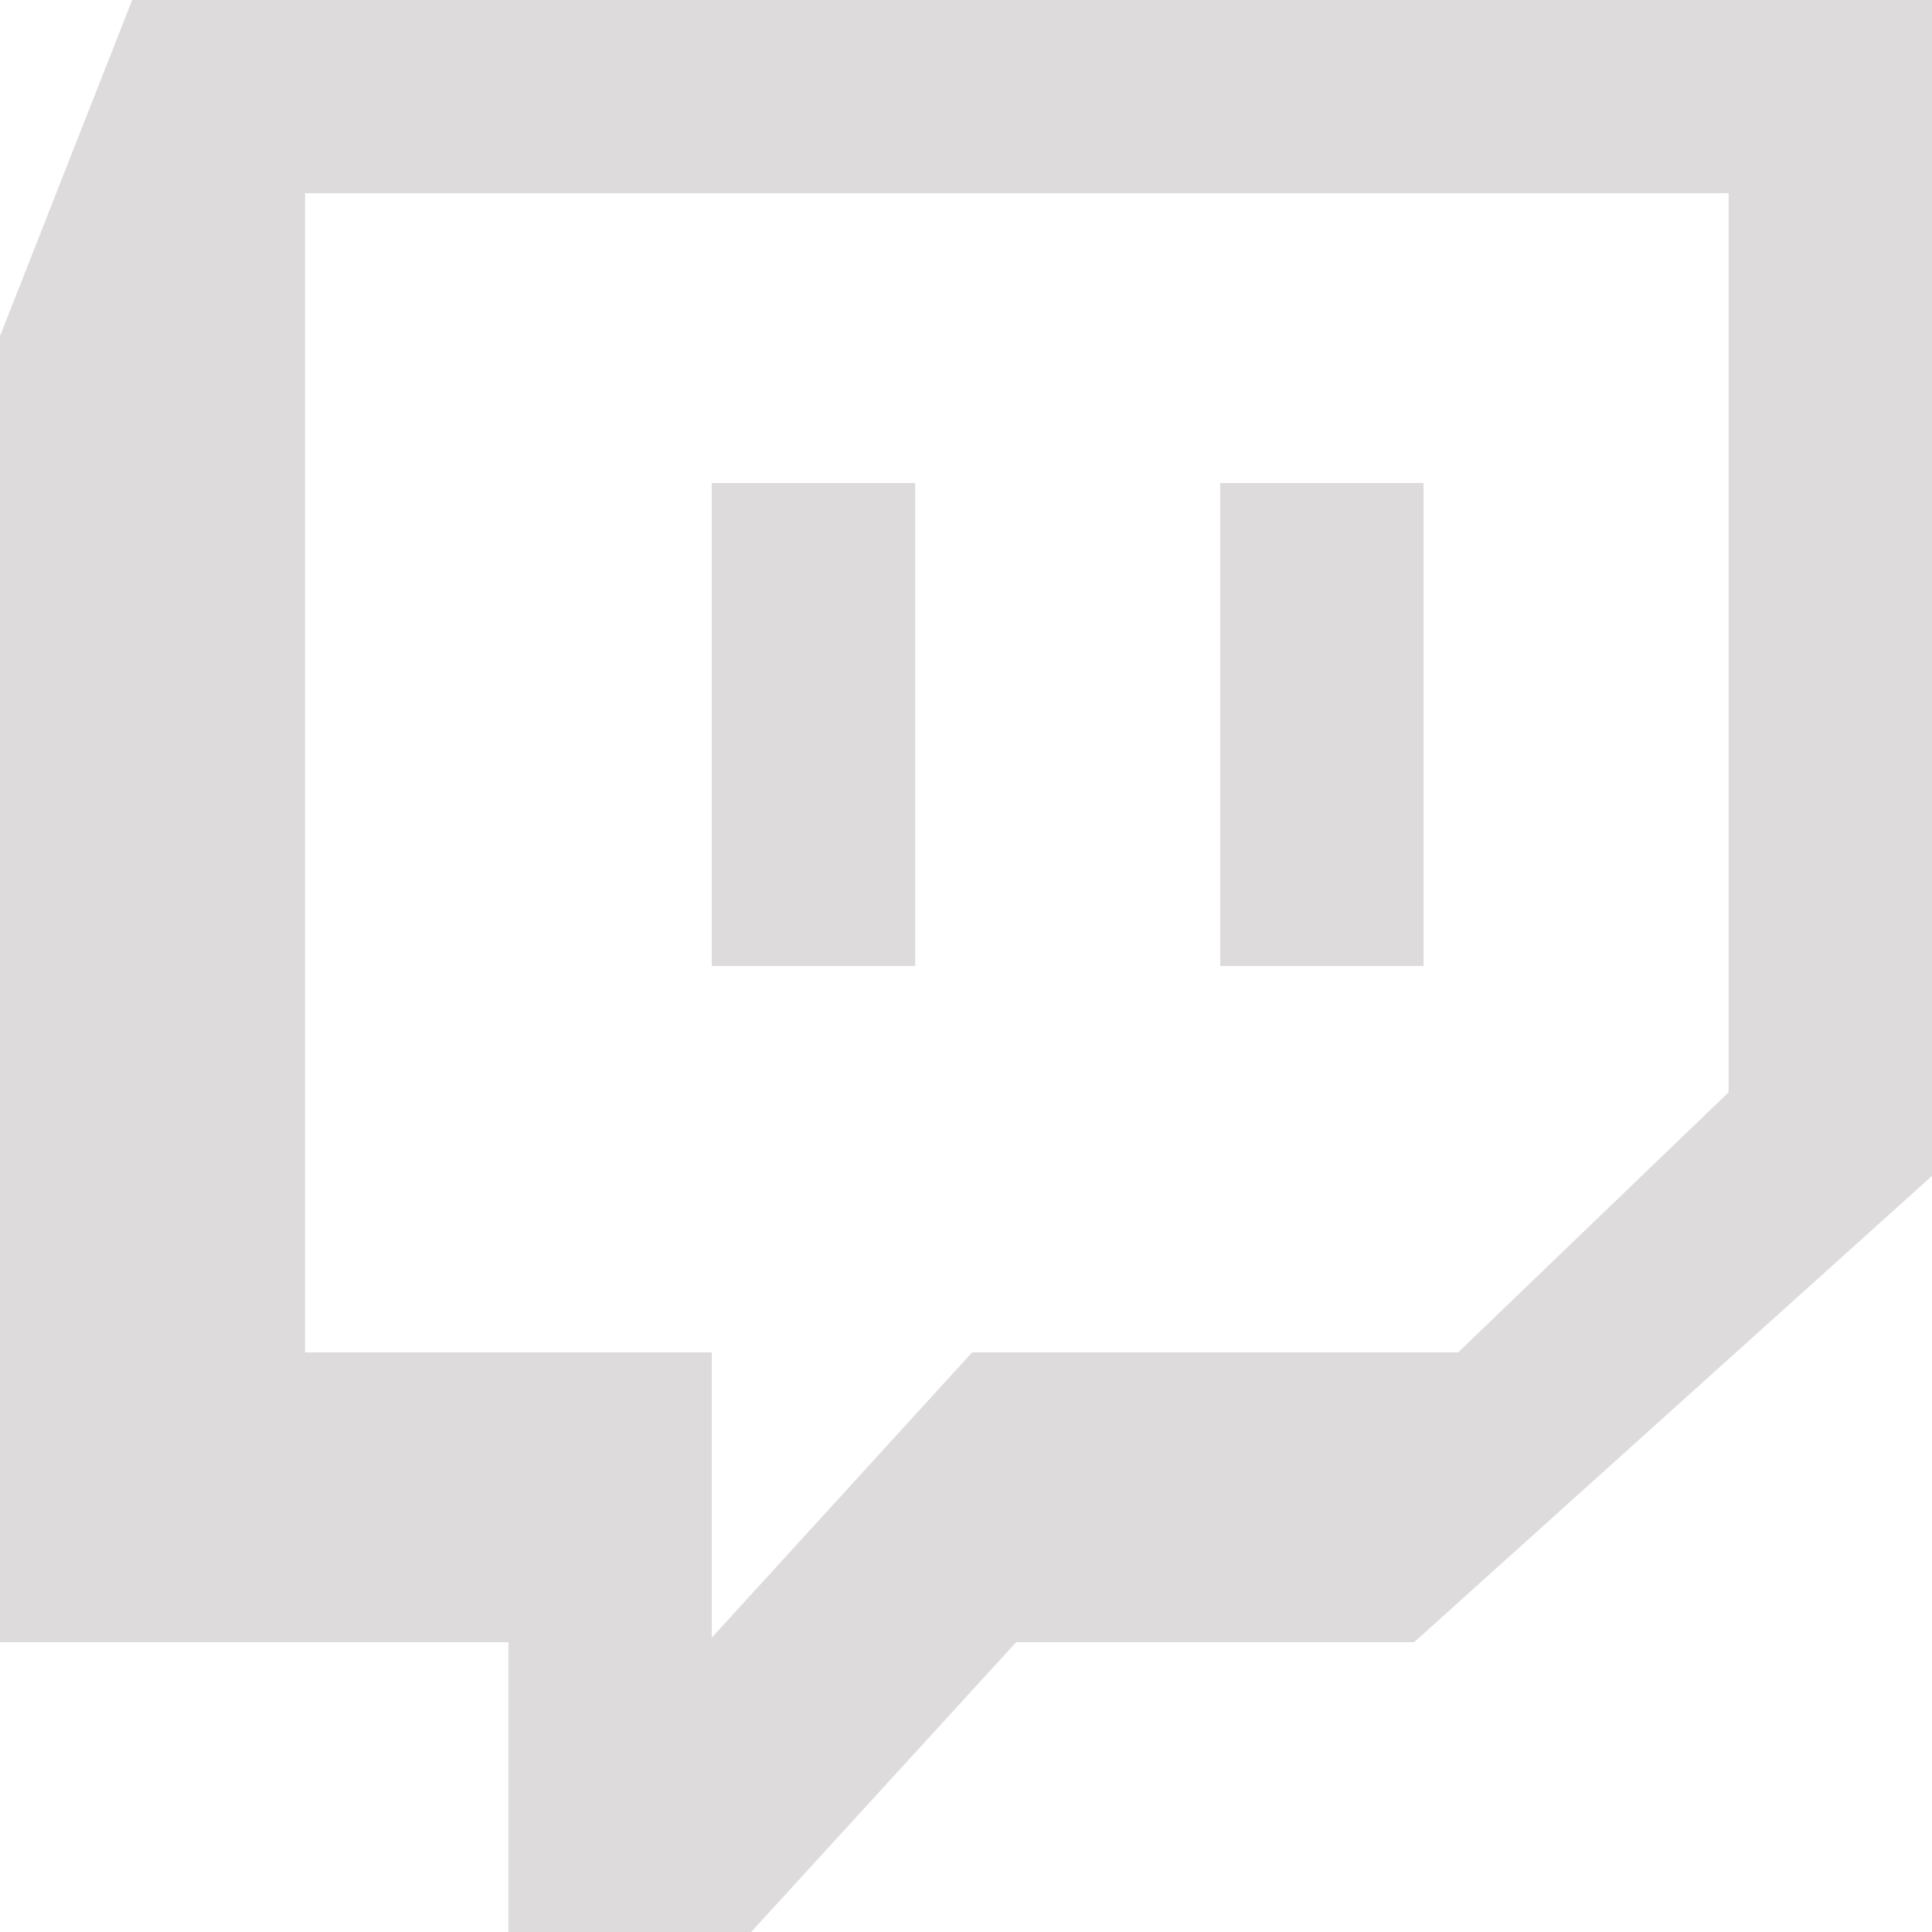 <svg width="80" height="80" viewBox="0 0 80 80" fill="none" xmlns="http://www.w3.org/2000/svg">
<path fill-rule="evenodd" clip-rule="evenodd" d="M50.526 40H58.947V20H50.526V40ZM29.474 40H37.895V20H29.474V40ZM71.579 45.228V8H12.632V56H29.474V67.812L40.253 56H60.379L71.579 45.228ZM58.556 68H42.076L31.103 80H21.053V68H0V13.92L5.474 0H80V48.691L58.556 68Z" fill="#DDDBDB"/>
</svg>
